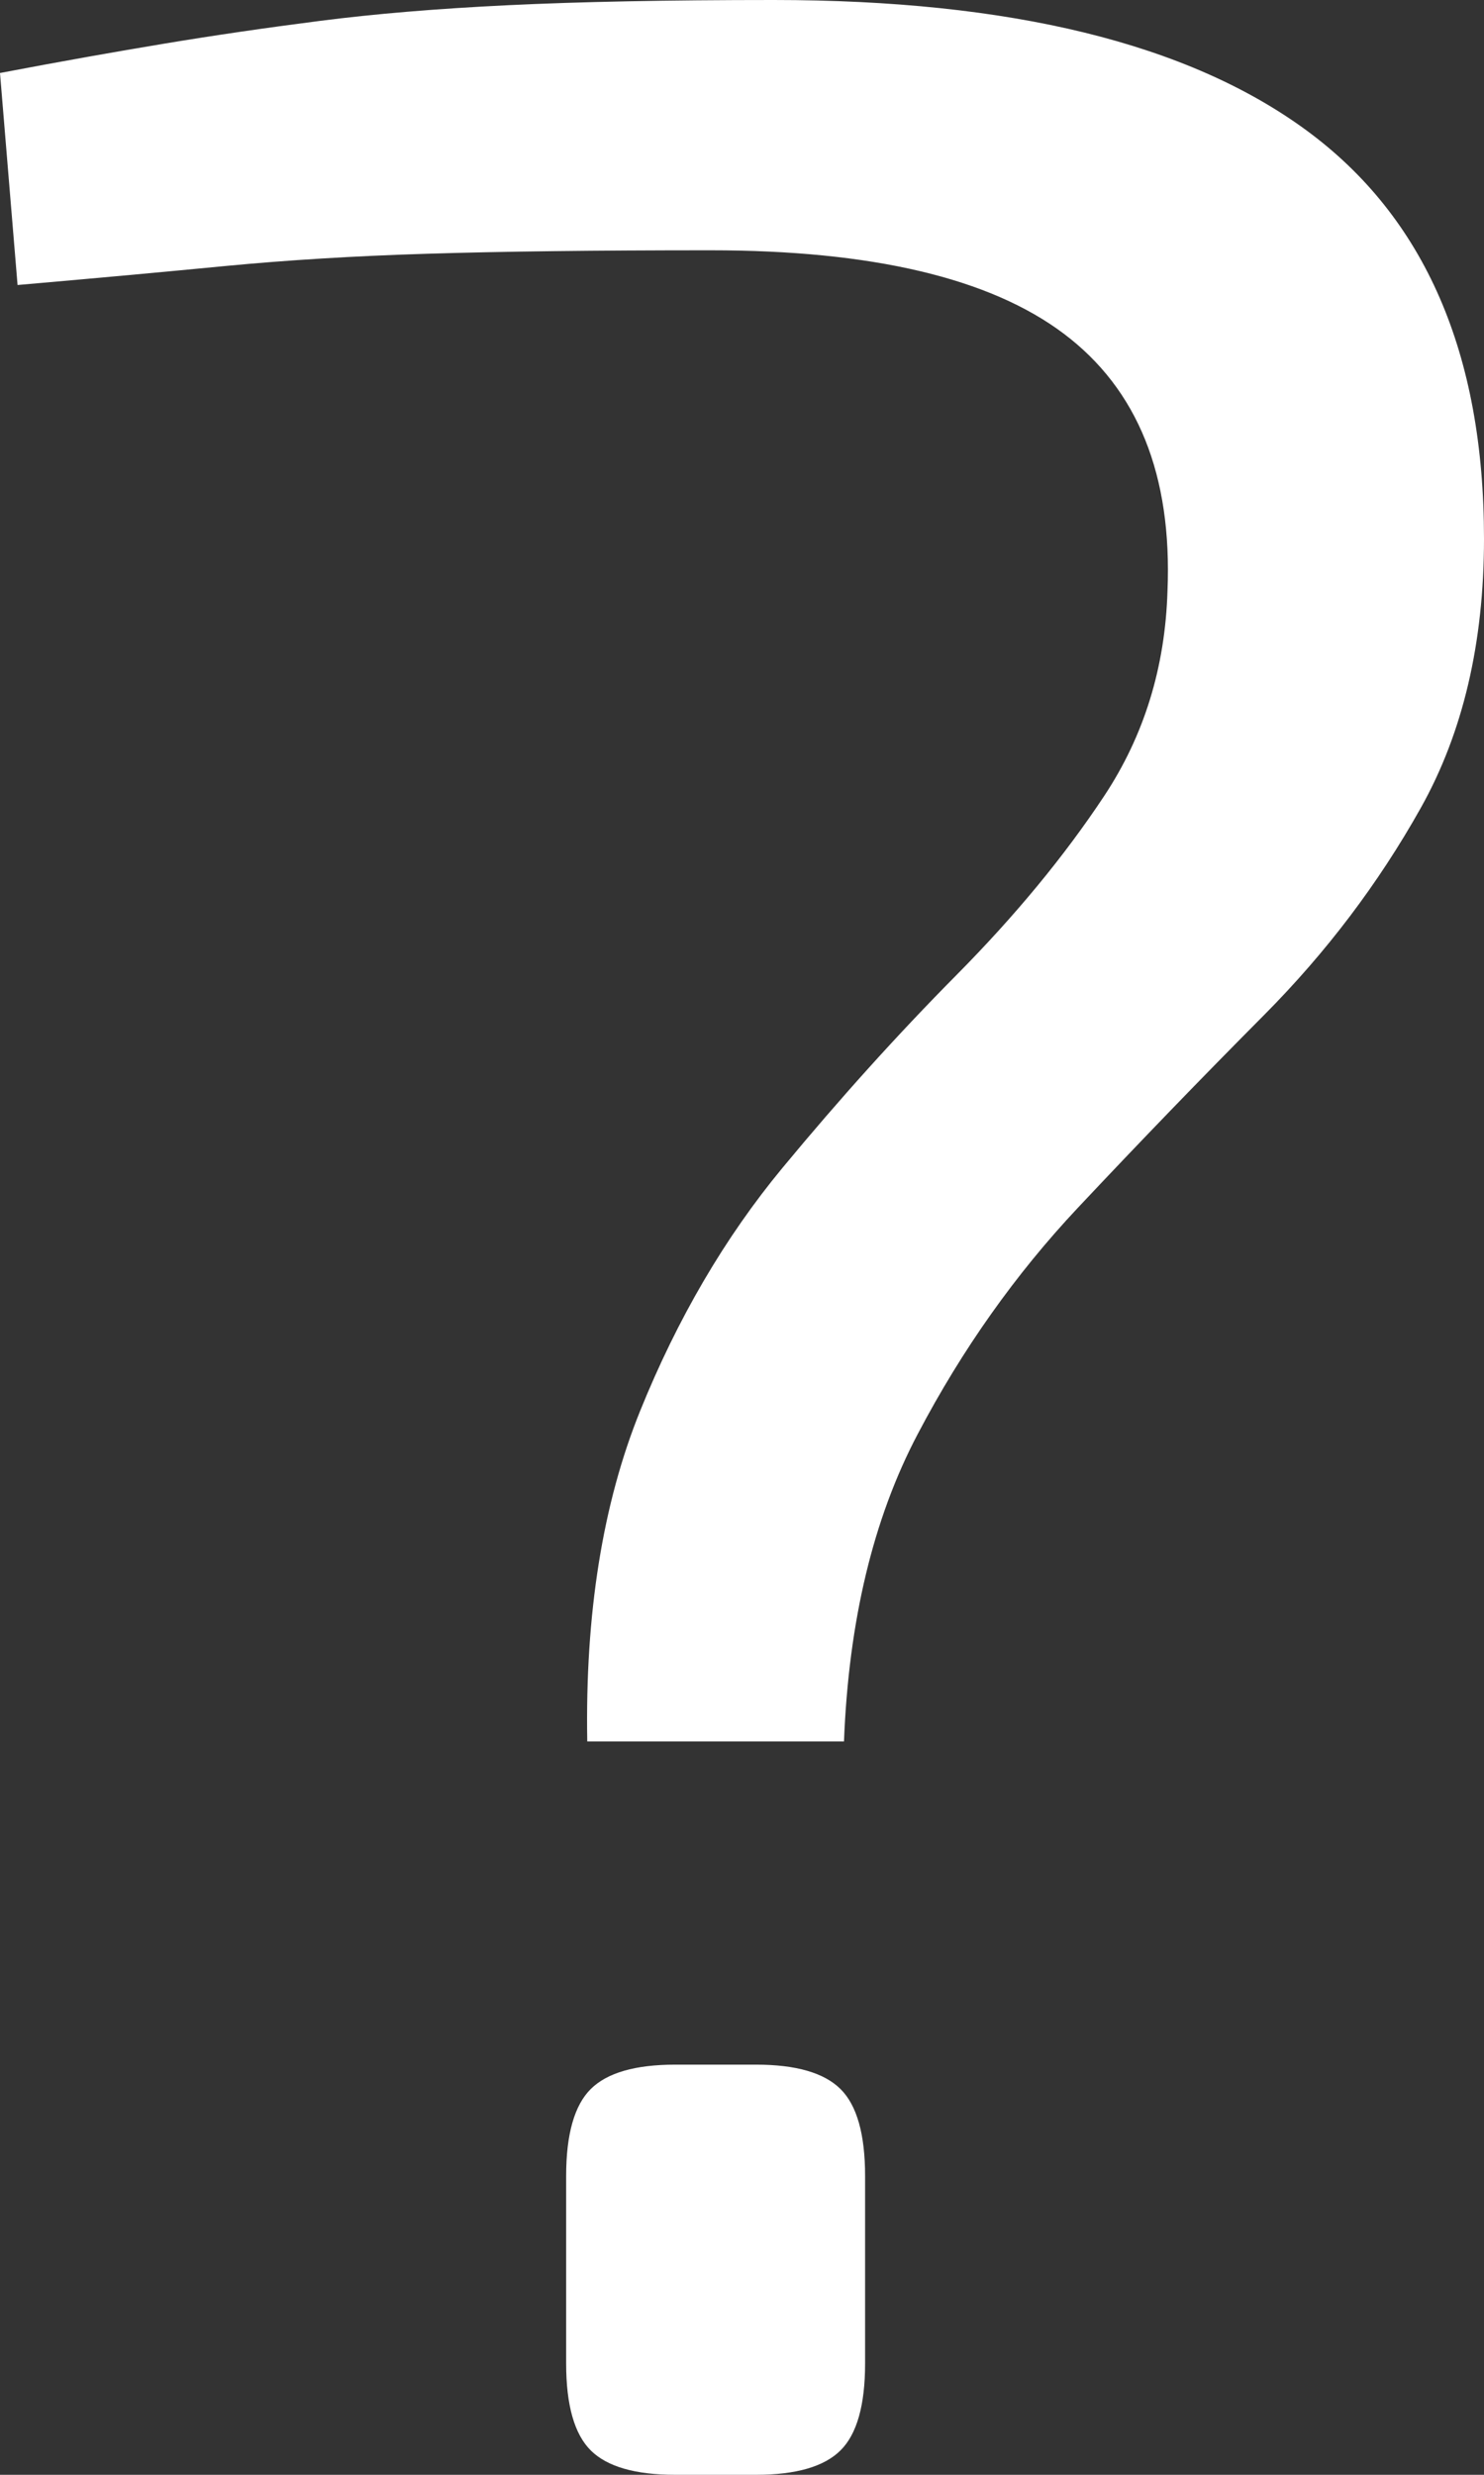 <svg width="18" height="30" viewBox="0 0 18 30" fill="none" xmlns="http://www.w3.org/2000/svg">
<rect x="0" y="0" width="18" height="30" fill="#333333" stroke="none"/>
<g clip-path="url(#clip0_128_108)">
<path d="M9.384 0C12.257 0 14.411 0.527 15.846 1.58C17.281 2.633 18 4.283 18 6.531C18 7.795 17.744 8.884 17.232 9.796C16.72 10.709 16.087 11.545 15.334 12.303C14.579 13.062 13.826 13.841 13.073 14.642C12.321 15.442 11.672 16.355 11.133 17.381C10.591 18.407 10.294 19.65 10.237 21.11H7.123C7.096 19.565 7.309 18.23 7.763 17.107C8.217 15.984 8.793 15 9.491 14.157C10.188 13.315 10.892 12.535 11.602 11.819C12.312 11.102 12.909 10.38 13.393 9.649C13.877 8.918 14.133 8.09 14.161 7.163C14.219 5.758 13.799 4.719 12.903 4.045C12.007 3.371 10.578 3.034 8.616 3.034C7.223 3.034 6.078 3.048 5.182 3.076C4.287 3.103 3.476 3.154 2.751 3.223C2.026 3.293 1.179 3.371 0.213 3.455L0 0.885C0.74 0.744 1.408 0.626 2.005 0.527C2.602 0.428 3.227 0.337 3.882 0.253C4.536 0.169 5.295 0.105 6.164 0.063C7.032 0.021 8.104 0 9.384 0ZM9.171 25.028C9.655 25.028 9.996 25.127 10.194 25.323C10.393 25.519 10.493 25.871 10.493 26.376V28.652C10.493 29.157 10.393 29.509 10.194 29.705C9.996 29.901 9.655 30 9.171 30H8.19C7.705 30 7.364 29.901 7.166 29.705C6.968 29.509 6.867 29.157 6.867 28.652V26.376C6.867 25.871 6.968 25.519 7.166 25.323C7.364 25.127 7.705 25.028 8.19 25.028H9.171Z" fill="white"/>
</g>
<defs>
<clipPath id="clip0_128_108">
<rect width="18" height="30" fill="white"/>
</clipPath>
</defs>
</svg>
